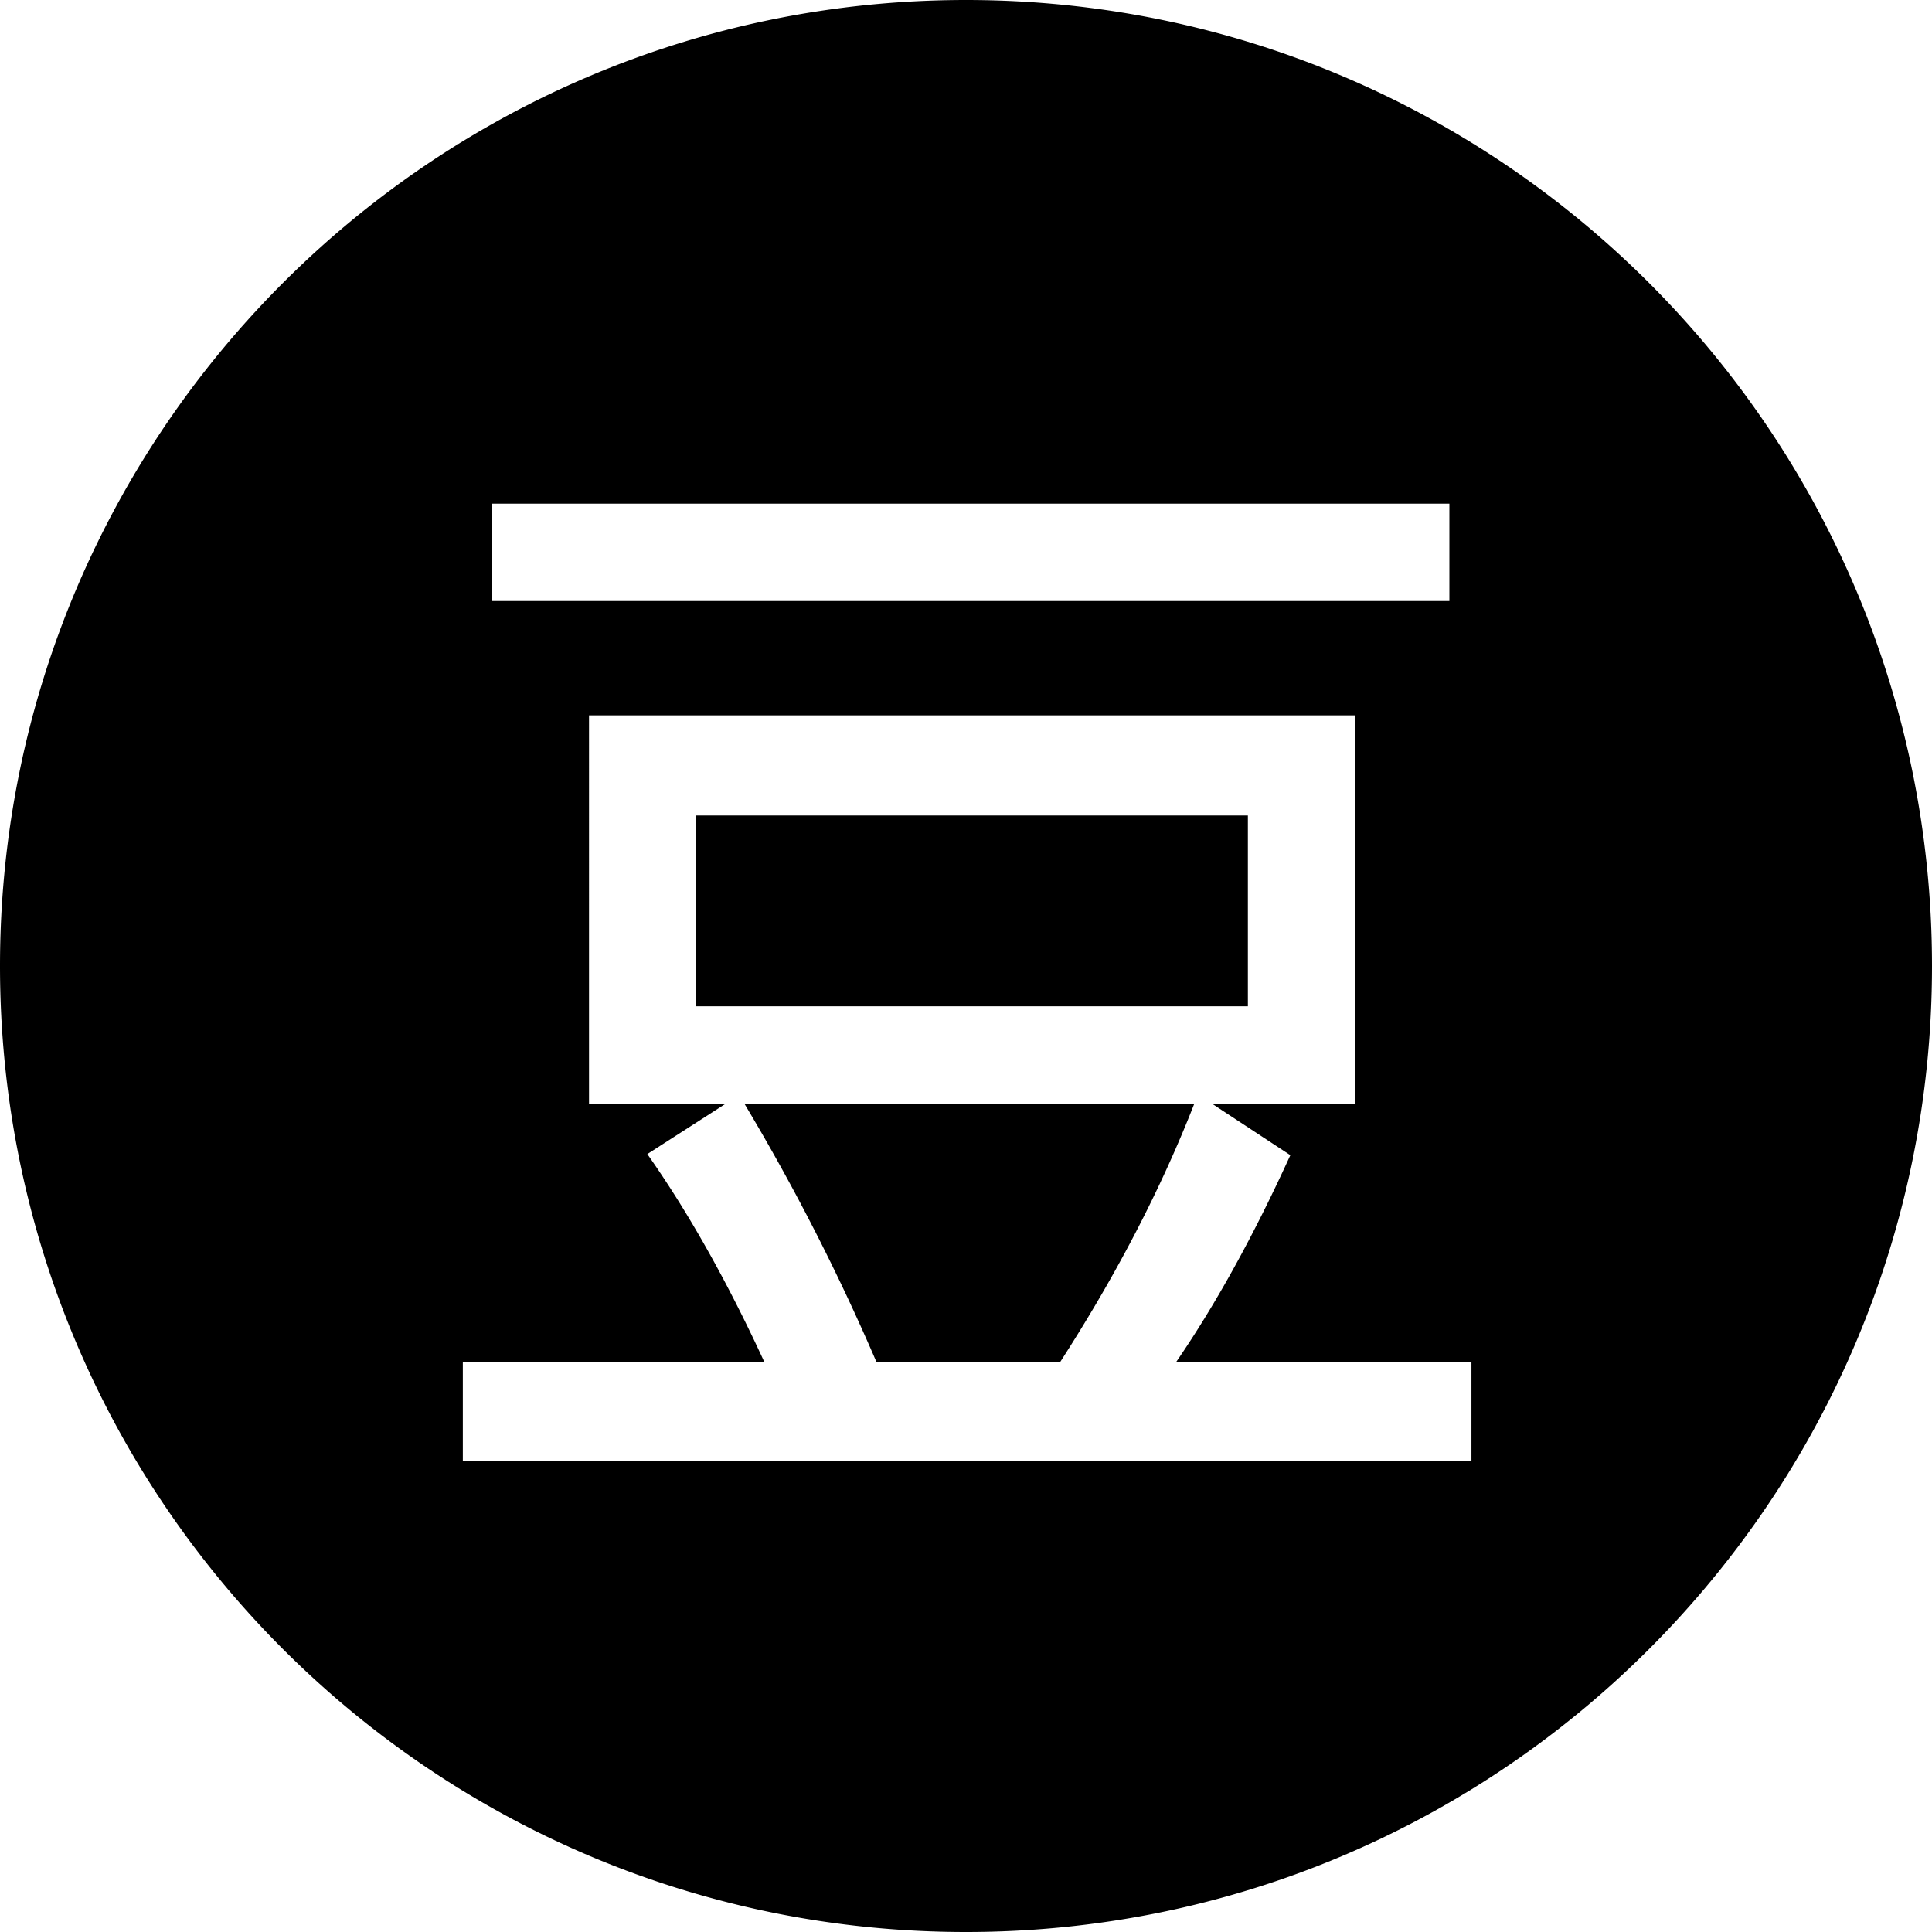 <?xml version="1.0" standalone="no"?><!DOCTYPE svg PUBLIC "-//W3C//DTD SVG 1.1//EN" "http://www.w3.org/Graphics/SVG/1.1/DTD/svg11.dtd"><svg t="1524303851625" class="icon" style="" viewBox="0 0 1024 1024" version="1.1" xmlns="http://www.w3.org/2000/svg" p-id="1722" xmlns:xlink="http://www.w3.org/1999/xlink" width="200" height="200"><defs><style type="text/css"></style></defs><path d="M512 1024c282.767 0 512-229.233 512-512S794.767 0 512 0 0 229.233 0 512s229.233 512 512 512z m256.205-705.434H260.608v-51.61H768.205v51.61z m11.694 455.68H245.309v-52.183h159.887c-19.599-42.598-40.305-79.401-62.095-110.387l41.103-26.419h-72.008V379.167h406.2v206.09h-75.592l41.103 27.013c-19.415 42.598-39.608 79.196-60.621 109.773h156.611v52.224z m-118.497-240.886v-101.11H368.906v101.11h292.495z m-28.508 51.896h-238.182a1153.413 1153.413 0 0 1 69.898 136.806h97.198c29.798-46.203 53.494-91.812 71.086-136.806z" p-id="1723"></path></svg>